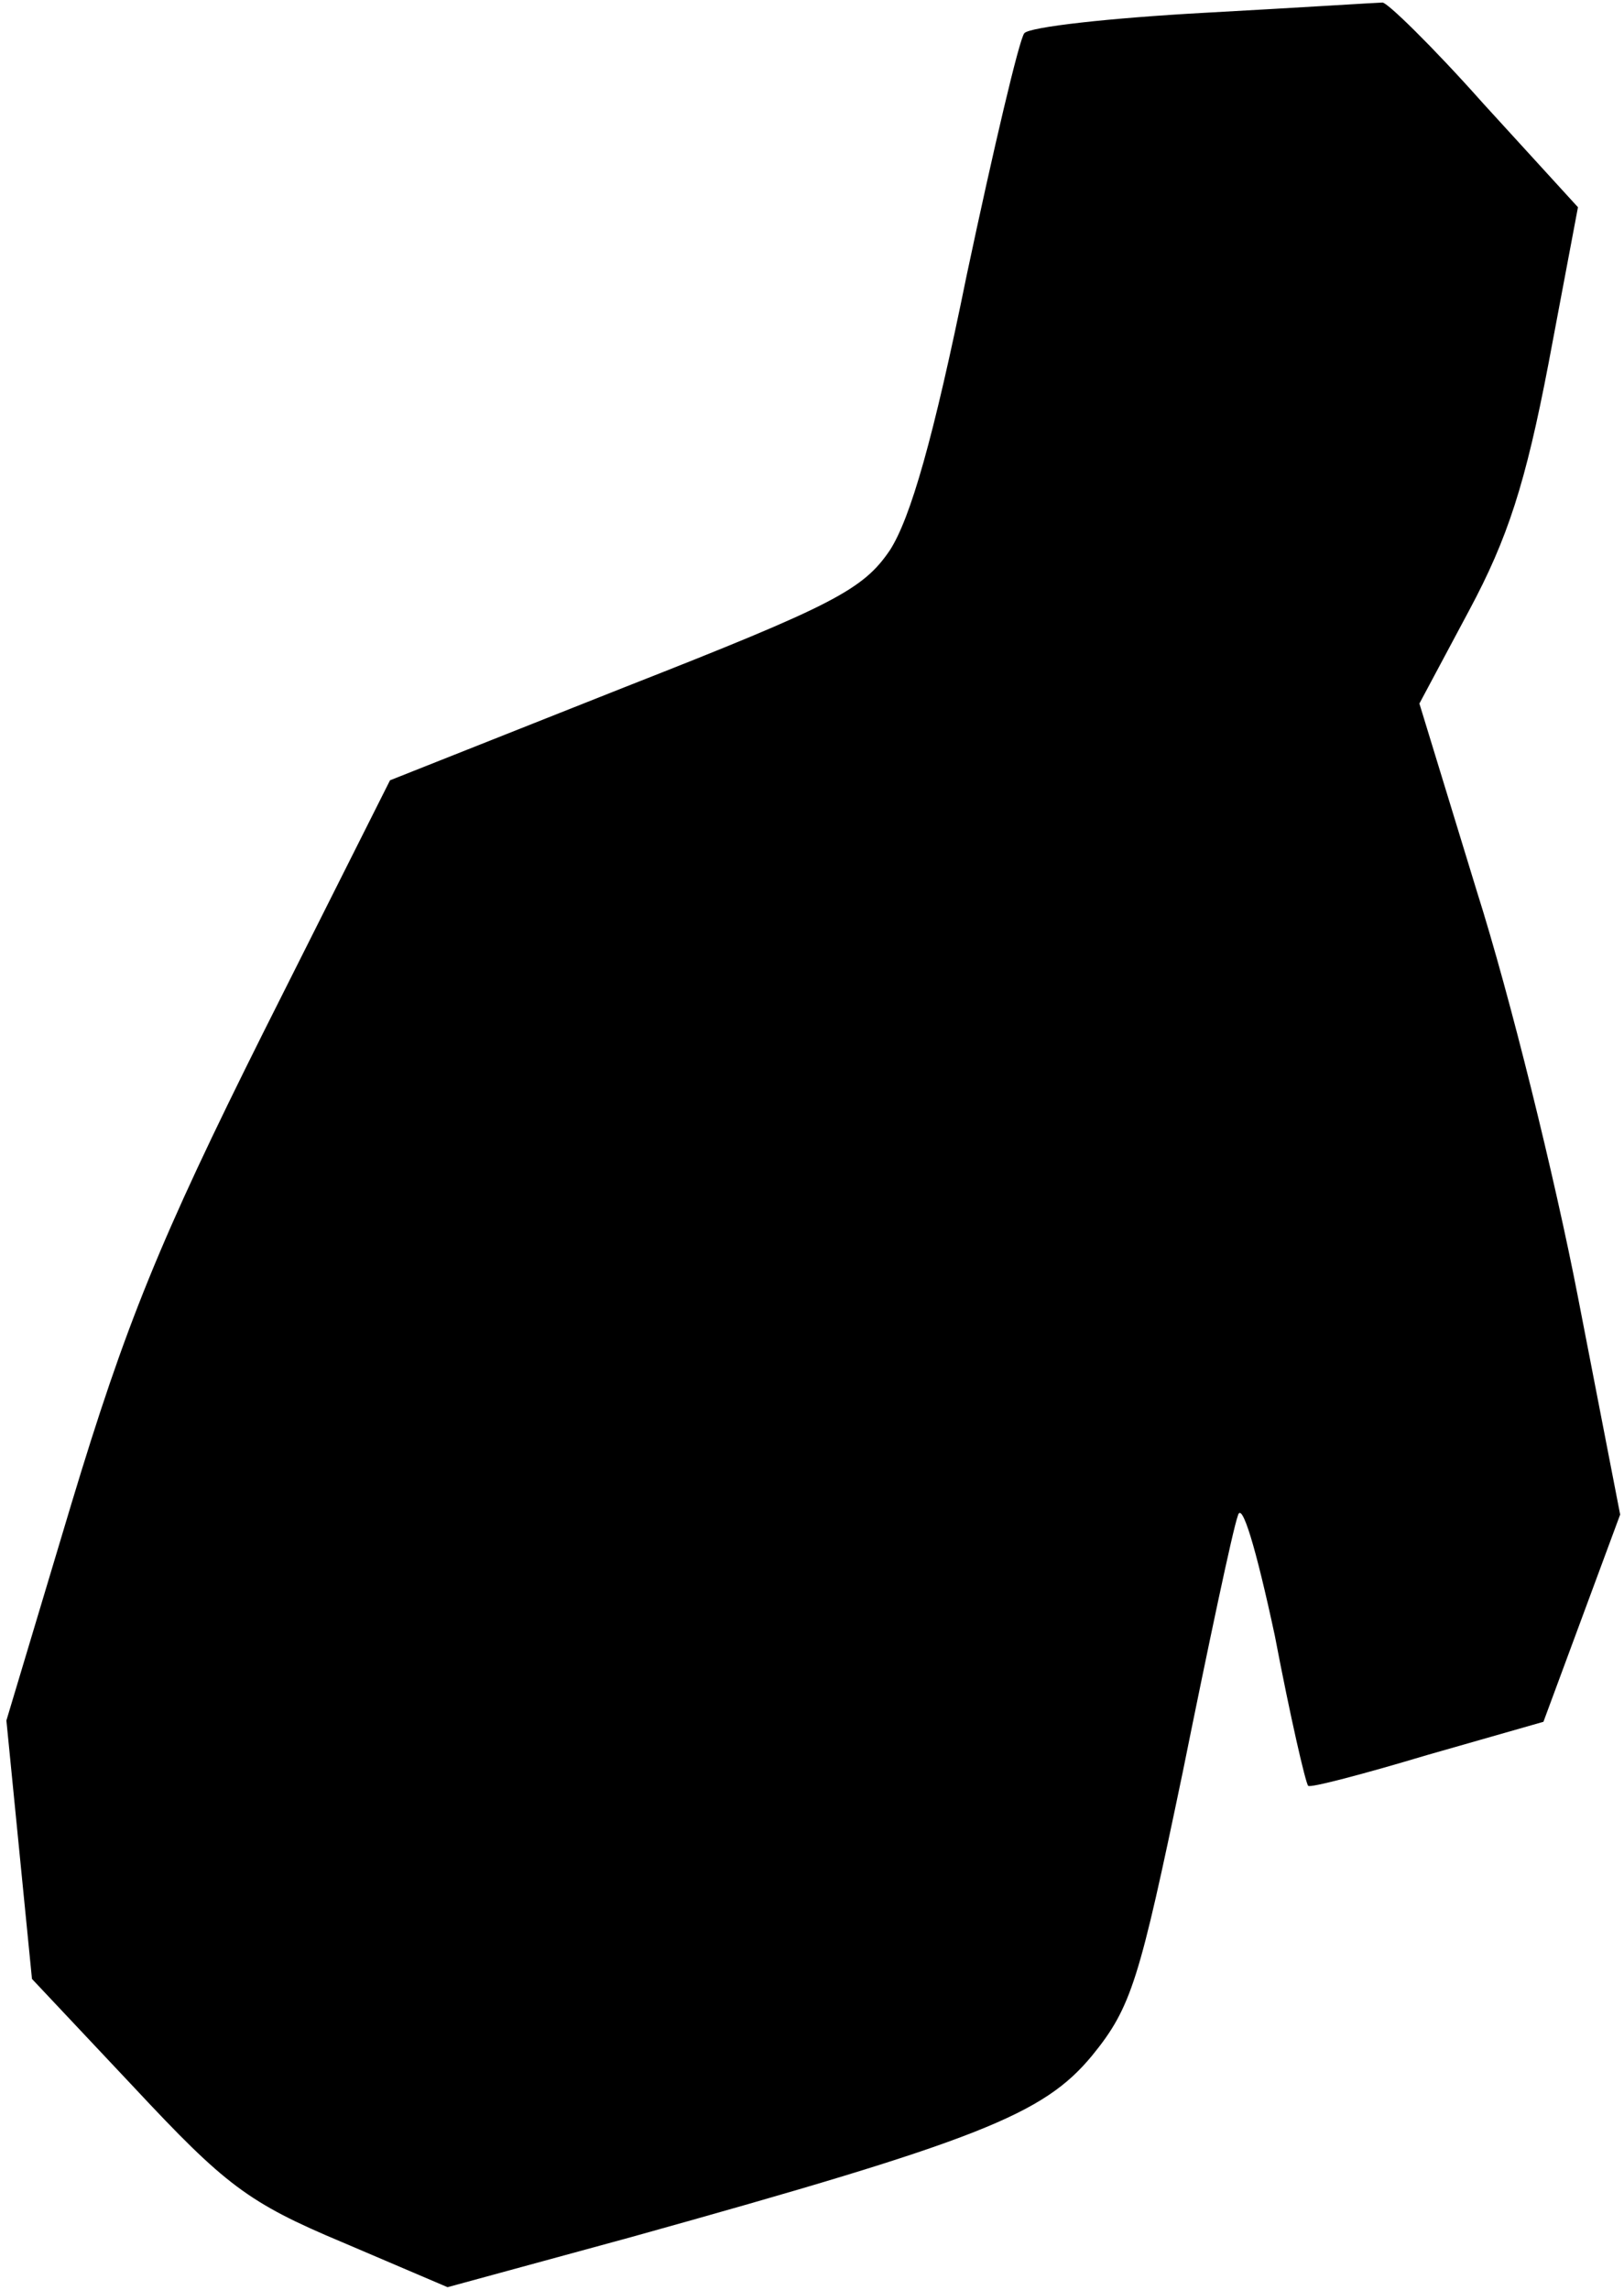 <?xml version="1.0" standalone="no"?>
<!DOCTYPE svg PUBLIC "-//W3C//DTD SVG 20010904//EN"
 "http://www.w3.org/TR/2001/REC-SVG-20010904/DTD/svg10.dtd">
<svg version="1.0" xmlns="http://www.w3.org/2000/svg"
 width="127pt" height="179pt" viewBox="0 0 127 179"
 preserveAspectRatio="xMidYMid meet">
<g transform="translate(0,179) scale(0.1,-0.1)"
fill="#000000" stroke="none">
<path fill="#000000" stroke="none" d="M942 1780 c-73 -4 -137 -11 -141 -16
-4 -5 -24 -90 -45 -189 -26 -128 -44 -190 -60 -215 -21 -31 -44 -43 -207 -107
l-184 -73 -99 -197 c-81 -162 -108 -229 -150 -368 l-51 -170 10 -101 10 -101
80 -85 c71 -76 89 -90 163 -121 l82 -35 143 39 c273 76 323 96 361 142 31 38
37 59 71 222 20 99 39 189 43 200 3 12 14 -24 29 -94 12 -63 24 -115 26 -117
1 -2 43 9 93 24 l91 26 30 81 30 81 -33 170 c-18 93 -53 235 -79 317 l-45 147
39 73 c30 56 44 99 62 193 l23 122 -74 81 c-40 45 -76 80 -79 79 -3 0 -66 -4
-139 -8z"/>
</g>
</svg>
